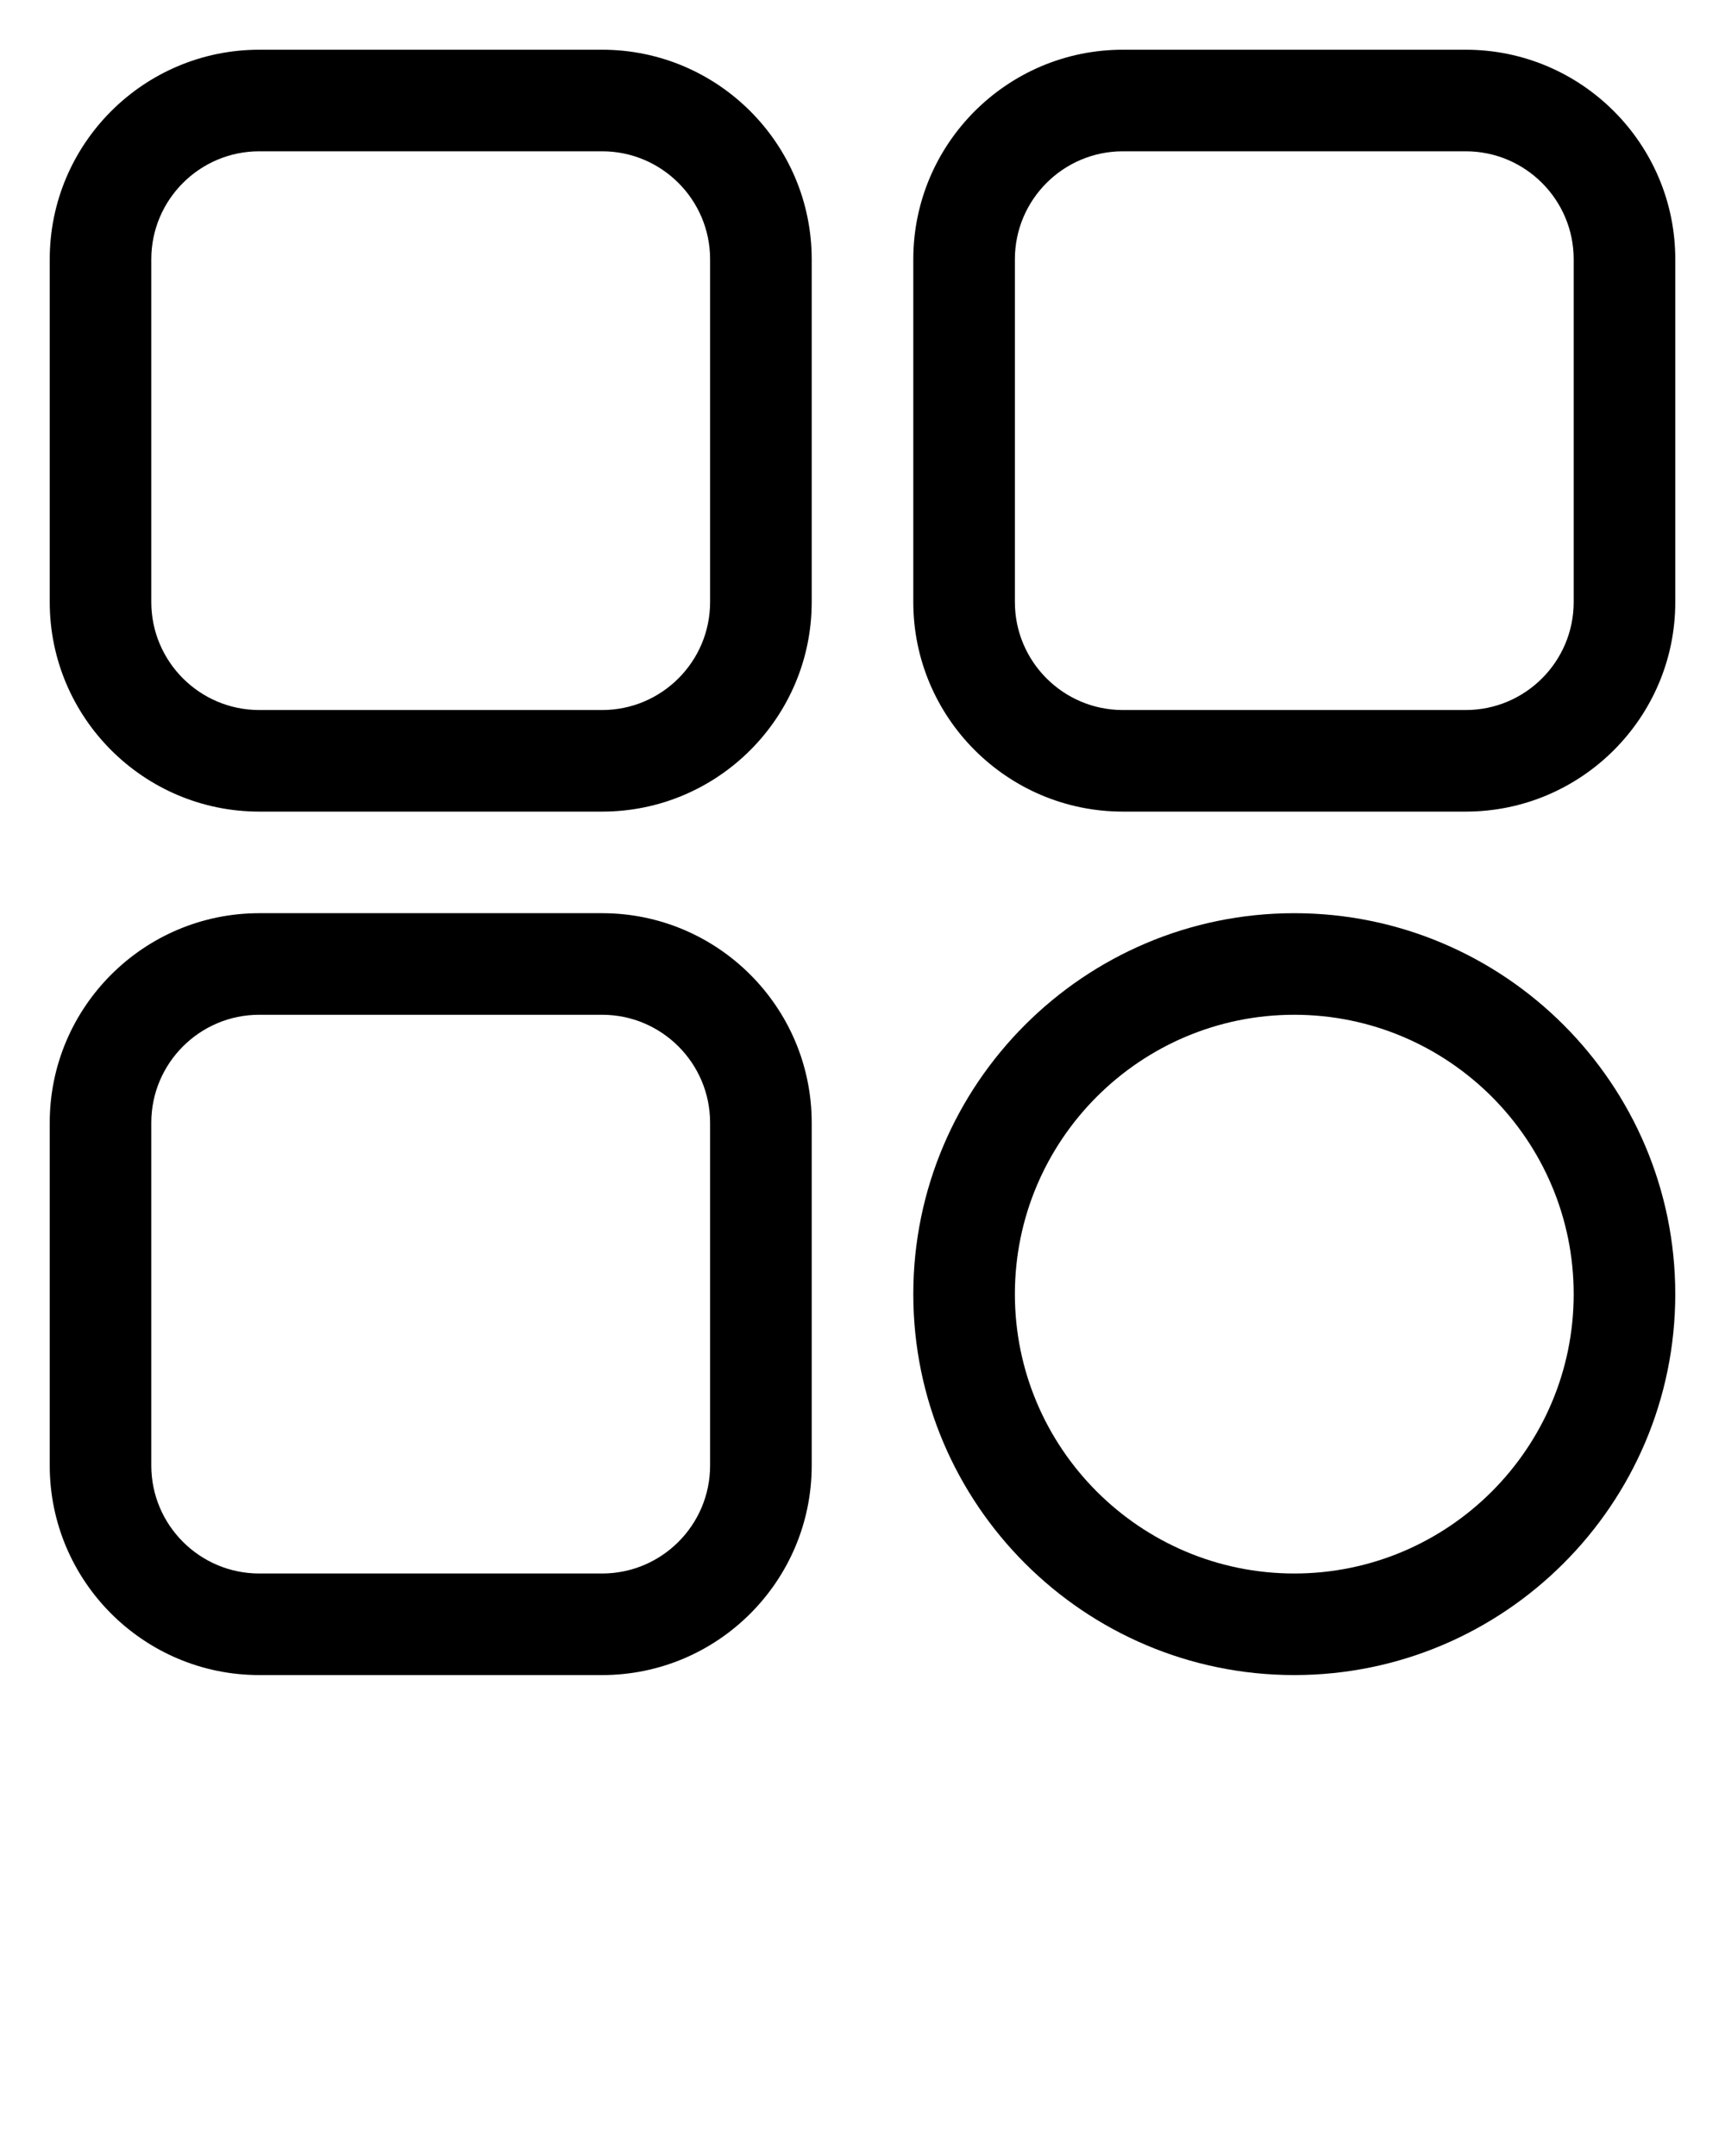 <svg xmlns="http://www.w3.org/2000/svg" xmlns:xlink="http://www.w3.org/1999/xlink" version="1.1" x="0px" y="0px" viewBox="0 0 100 125" style="enable-background:new 0 0 100 100;" xml:space="preserve"><path d="M34.908,2.883h-19.878c-6.698,0-12.147,5.449-12.147,12.147v19.878  c0,6.698,5.449,12.147,12.147,12.147h19.878c6.698,0,12.147-5.449,12.147-12.147v-19.878  C47.055,8.332,41.606,2.883,34.908,2.883z M41.165,34.908  c0,3.451-2.807,6.258-6.258,6.258h-19.878c-3.451,0-6.258-2.807-6.258-6.258v-19.878  c0-3.451,2.807-6.258,6.258-6.258h19.878c3.451,0,6.258,2.807,6.258,6.258V34.908z"/><path d="M84.97,2.883H65.092c-6.698,0-12.147,5.449-12.147,12.147v19.878  c0,6.698,5.449,12.147,12.147,12.147h19.878c6.698,0,12.148-5.449,12.148-12.147v-19.878  C97.118,8.332,91.668,2.883,84.97,2.883z M91.228,34.908  c0,3.451-2.807,6.258-6.258,6.258H65.092c-3.451,0-6.258-2.807-6.258-6.258v-19.878  c0-3.451,2.807-6.258,6.258-6.258h19.878c3.451,0,6.258,2.807,6.258,6.258V34.908z  "/><path d="M75.031,52.945c-12.178,0-22.086,9.908-22.086,22.086  c0,12.178,9.908,22.086,22.086,22.086c12.178,0,22.086-9.908,22.086-22.086  C97.118,62.853,87.21,52.945,75.031,52.945z M75.031,91.228  c-8.931,0-16.197-7.266-16.197-16.197c0-8.931,7.266-16.197,16.197-16.197  c8.931,0,16.197,7.266,16.197,16.197C91.228,83.962,83.962,91.228,75.031,91.228z"/><path d="M34.908,52.945h-19.878c-6.698,0-12.147,5.449-12.147,12.147V84.97  c0,6.698,5.449,12.147,12.147,12.147h19.878c6.698,0,12.147-5.449,12.147-12.147V65.092  C47.055,58.394,41.606,52.945,34.908,52.945z M41.165,84.97  c0,3.451-2.807,6.258-6.258,6.258h-19.878c-3.451,0-6.258-2.807-6.258-6.258V65.092  c0-3.451,2.807-6.258,6.258-6.258h19.878c3.451,0,6.258,2.807,6.258,6.258V84.97z"/></svg>